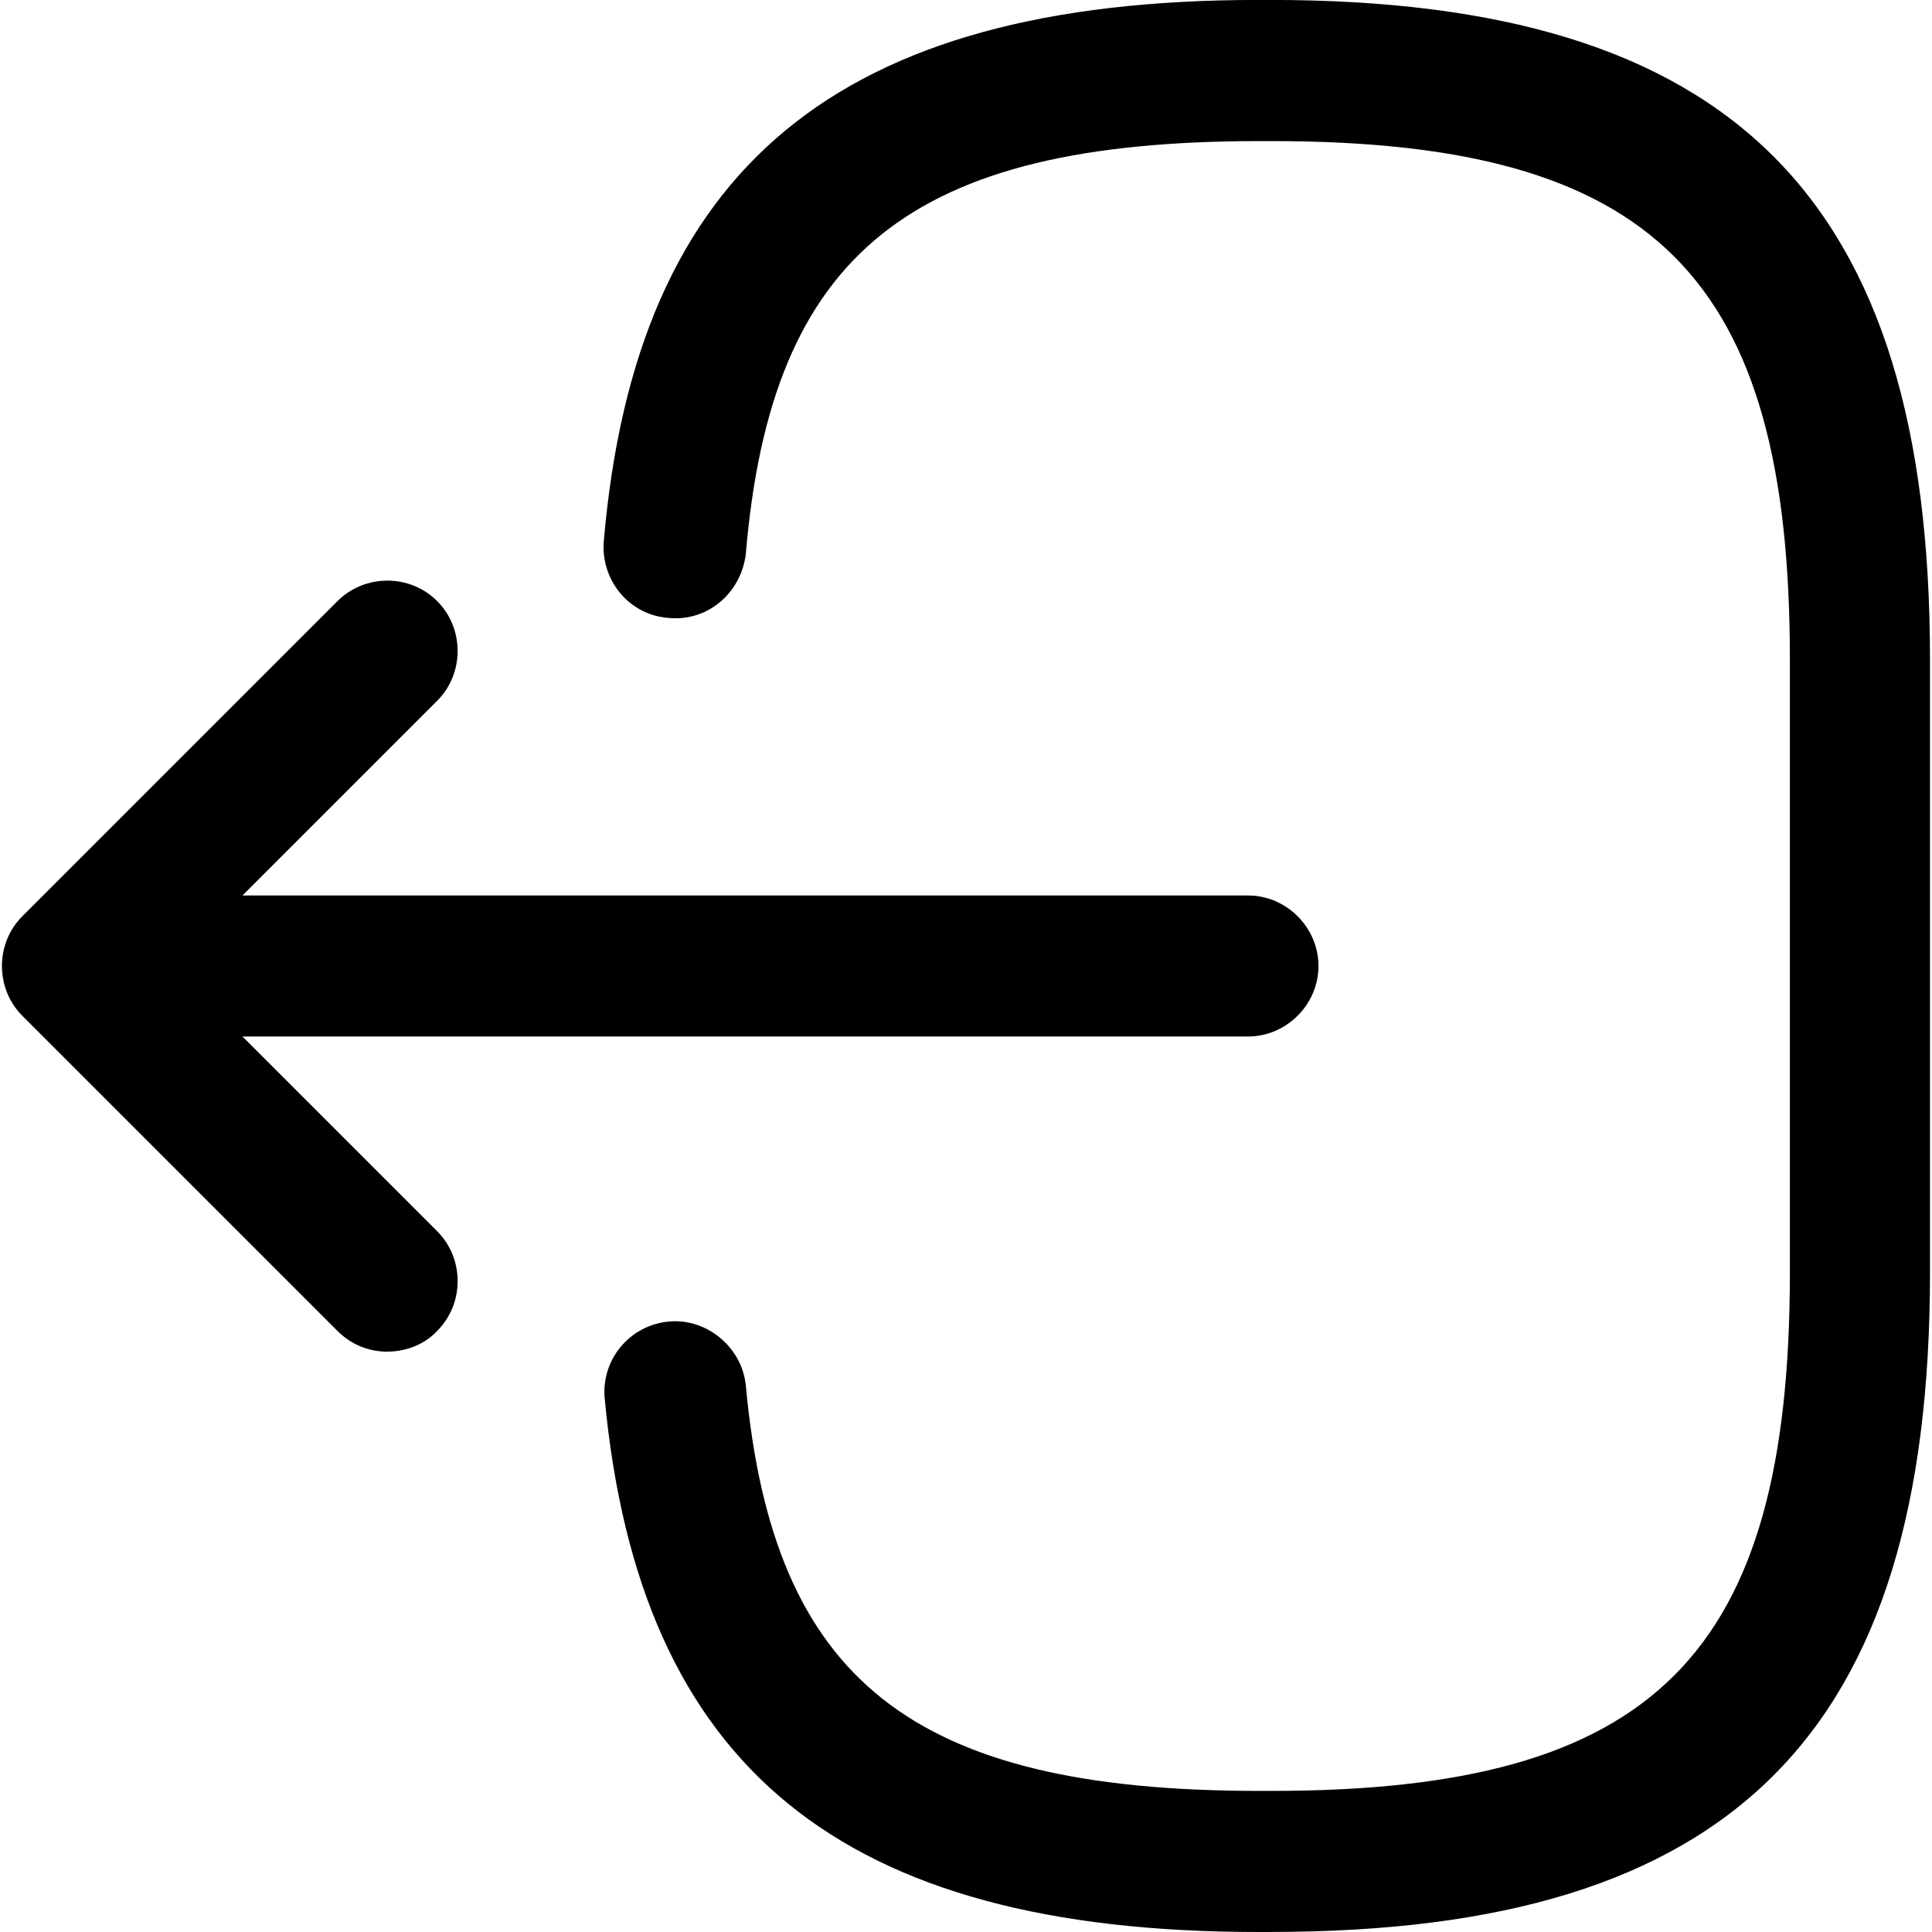 <!-- Generated by IcoMoon.io -->
<svg version="1.1" xmlns="http://www.w3.org/2000/svg" width="32" height="32" viewBox="0 0 32 32">
<title>logout</title>
<path d="M21.047 32h-0.203c-6.917 0-10.251-2.726-10.828-8.833-0.062-0.639 0.405-1.215 1.059-1.278 0.623-0.062 1.215 0.421 1.278 1.059 0.452 4.892 2.758 6.715 8.506 6.715h0.203c6.341 0 8.584-2.243 8.584-8.584v-10.158c0-6.341-2.243-8.584-8.584-8.584h-0.203c-5.78 0-8.086 1.854-8.506 6.839-0.078 0.639-0.623 1.122-1.278 1.059-0.654-0.047-1.122-0.623-1.075-1.262 0.53-6.201 3.879-8.974 10.843-8.974h0.203c7.649 0 10.921 3.272 10.921 10.921v10.158c0 7.649-3.272 10.921-10.921 10.921z"></path>
<path d="M20.67 17.168h-17.729c-0.639 0-1.168-0.53-1.168-1.168s0.53-1.168 1.168-1.168h17.729c0.639 0 1.168 0.53 1.168 1.168s-0.53 1.168-1.168 1.168z"></path>
<path d="M6.416 22.388c-0.296 0-0.592-0.109-0.826-0.343l-5.219-5.219c-0.452-0.452-0.452-1.2 0-1.651l5.219-5.219c0.452-0.452 1.2-0.452 1.651 0s0.452 1.2 0 1.651l-4.393 4.393 4.393 4.393c0.452 0.452 0.452 1.2 0 1.651-0.218 0.234-0.53 0.343-0.826 0.343z"></path>
</svg>
